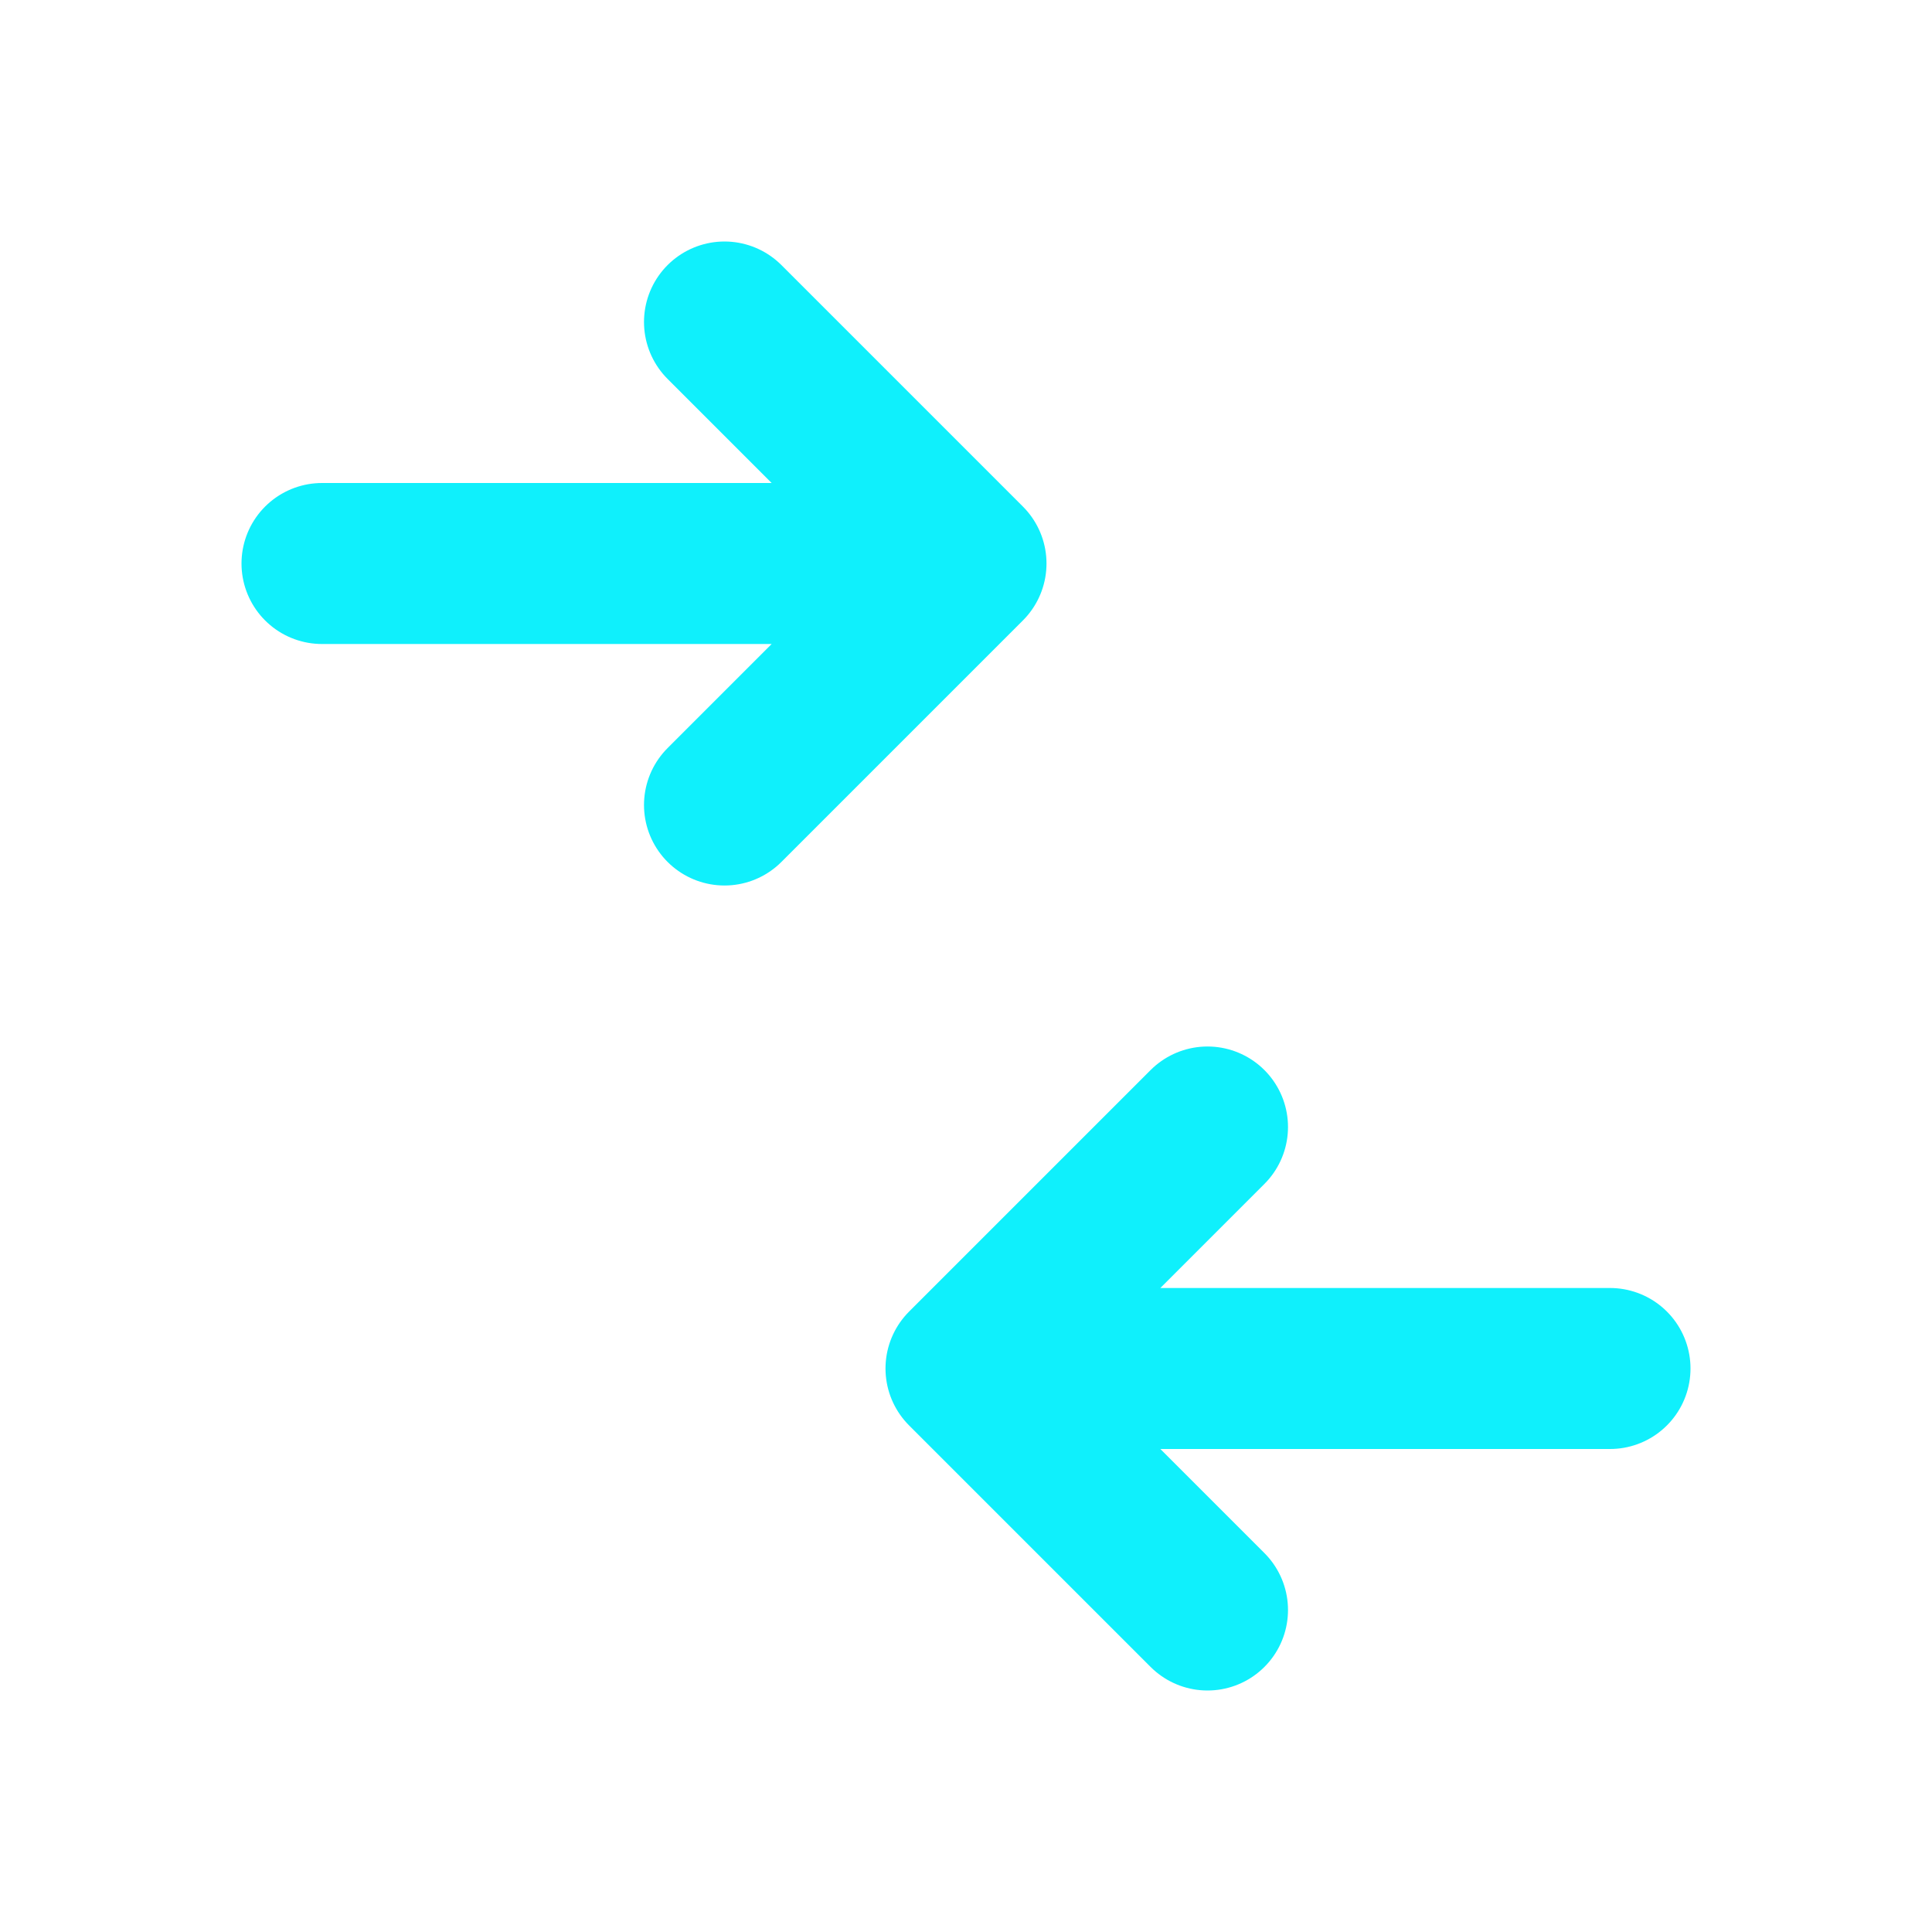 <svg xmlns="http://www.w3.org/2000/svg" width="28" height="28" viewBox="0 0 24 24" fill="none">
  <path d="M4 7h8m0 0-3-3m3 3-3 3M20 17h-8m0 0 3 3m-3-3 3-3" stroke="#0FF0FC" stroke-width="2" stroke-linecap="round" stroke-linejoin="round"/>
</svg>